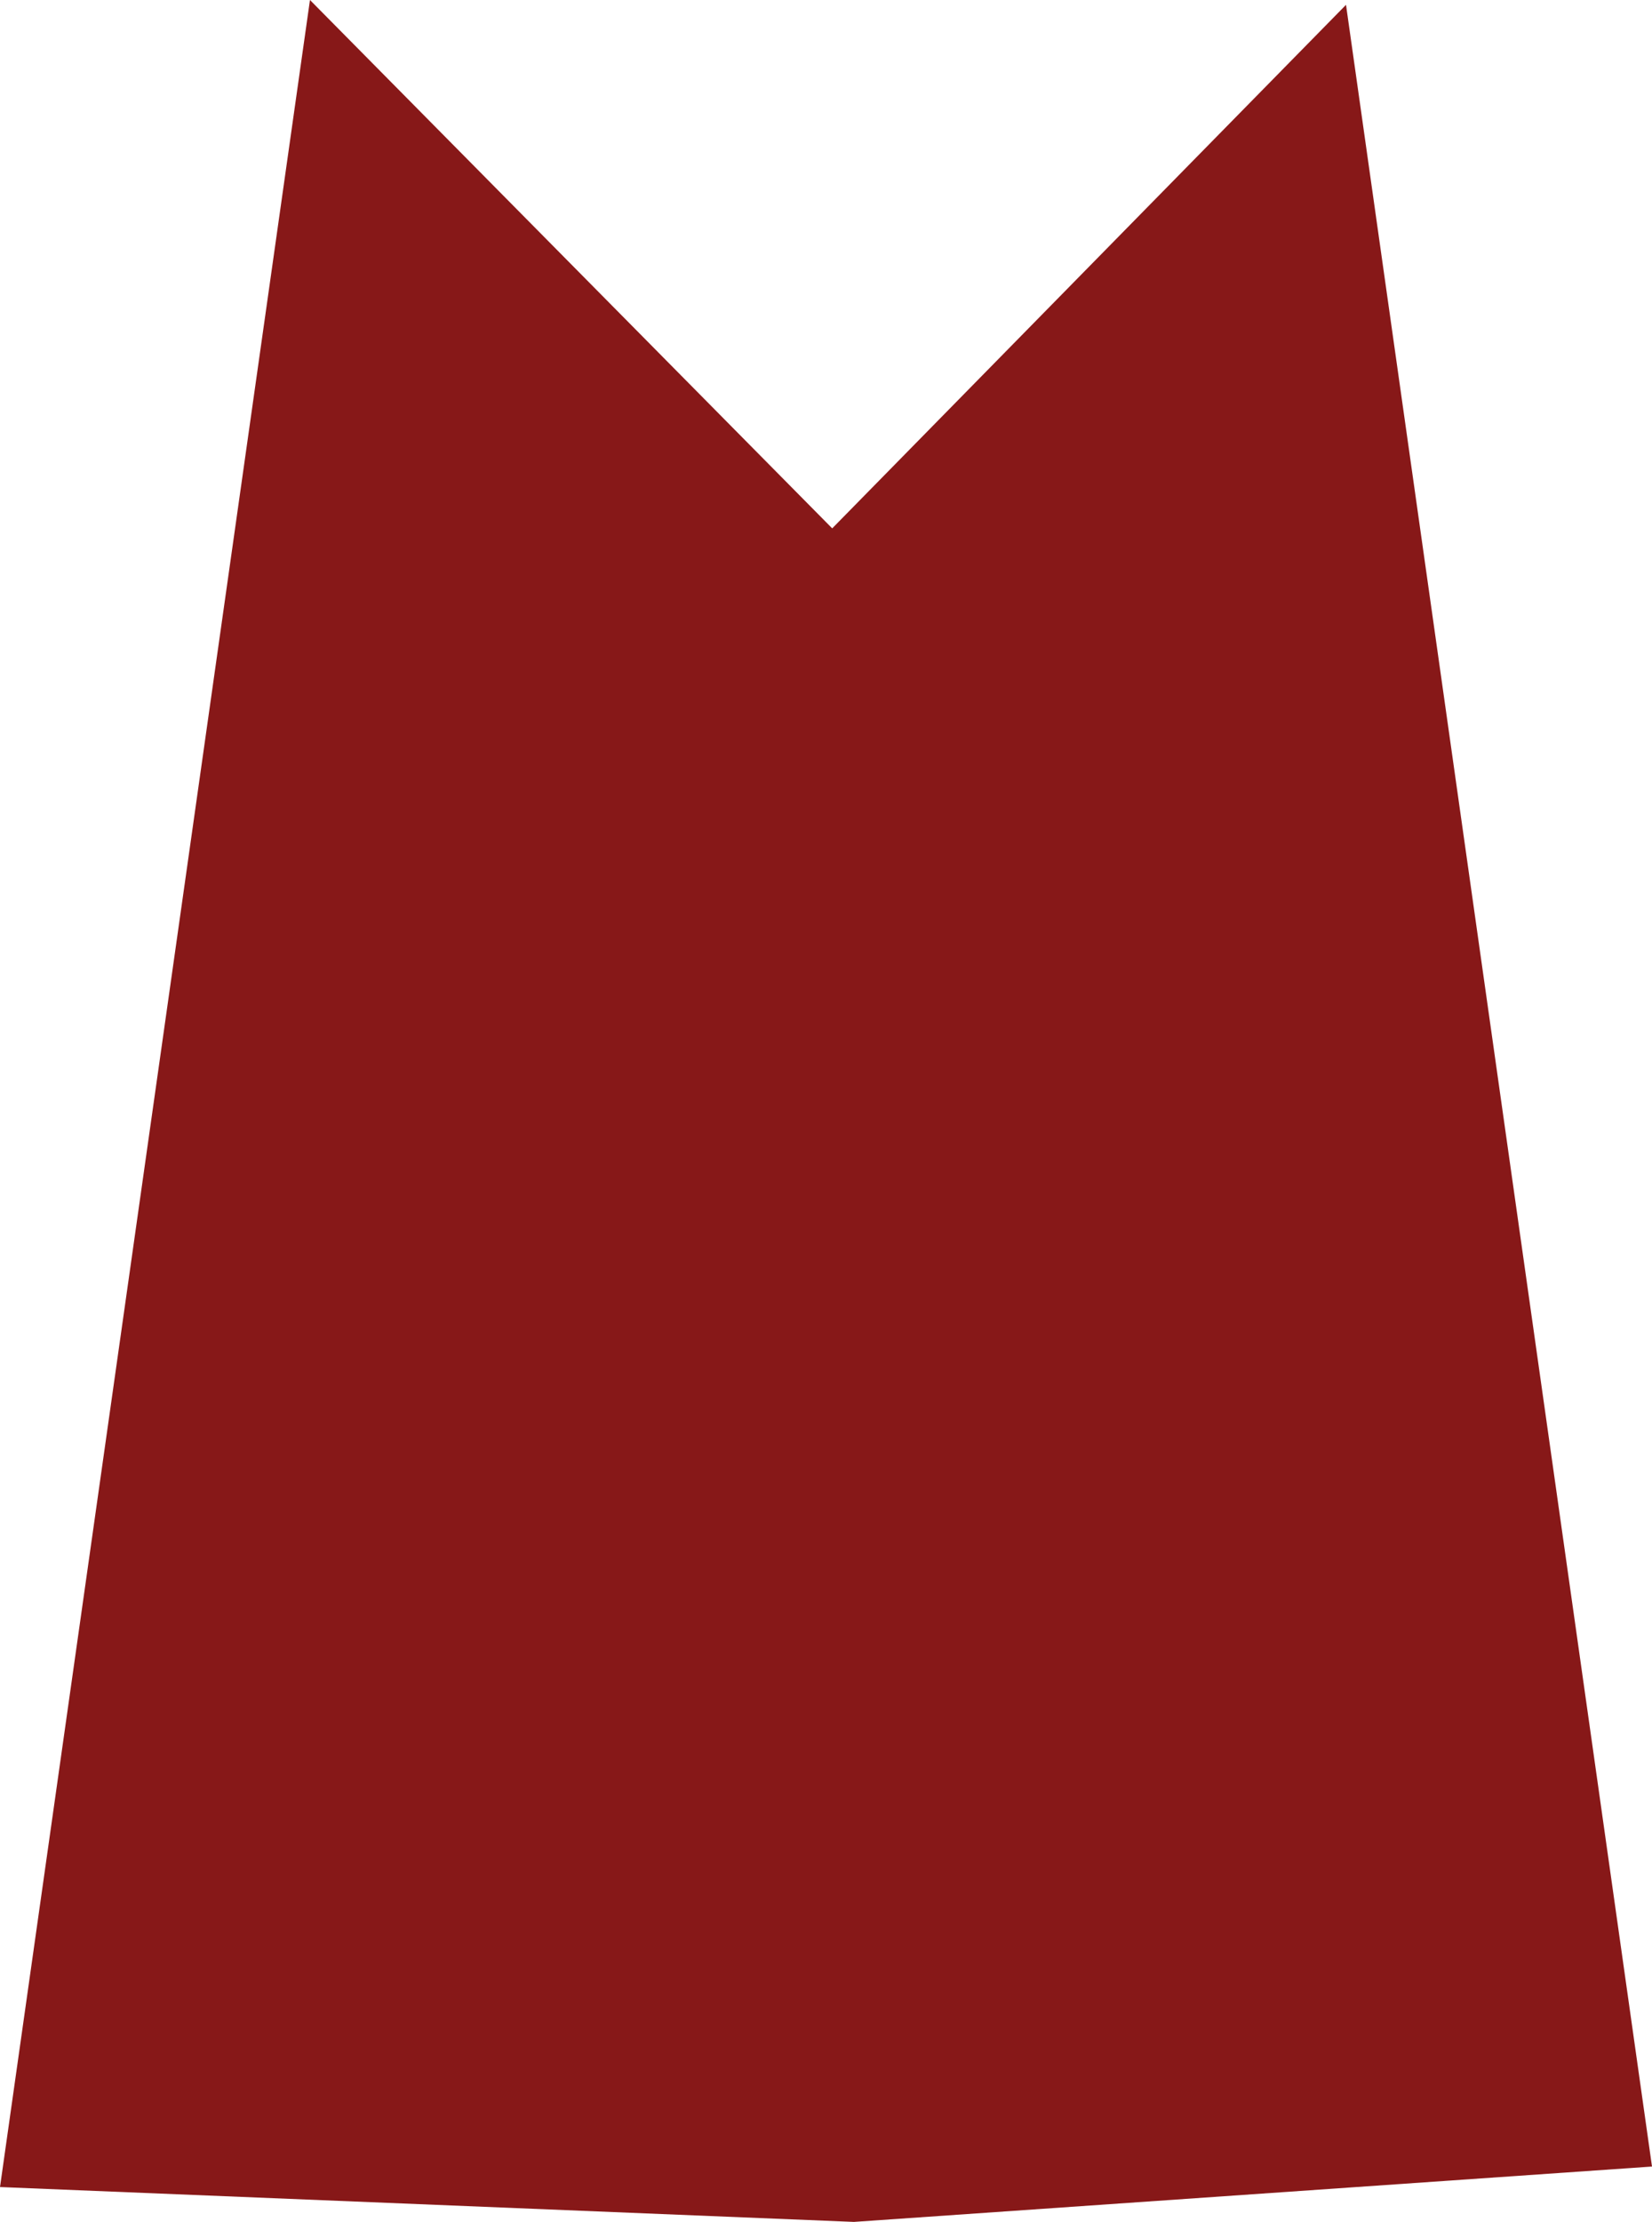 <svg xmlns="http://www.w3.org/2000/svg" xmlns:xlink="http://www.w3.org/1999/xlink" fill="none" version="1.1" width="241.104" height="324.223" viewBox="0 0 241.104 324.223"><g><path d="M0,319.136L124.627,324.223L241.104,316.144L196.446,0.704L121.458,77.1L45.239,0L0,319.136Z" fill="#871818" fill-opacity="1"/></g></svg>